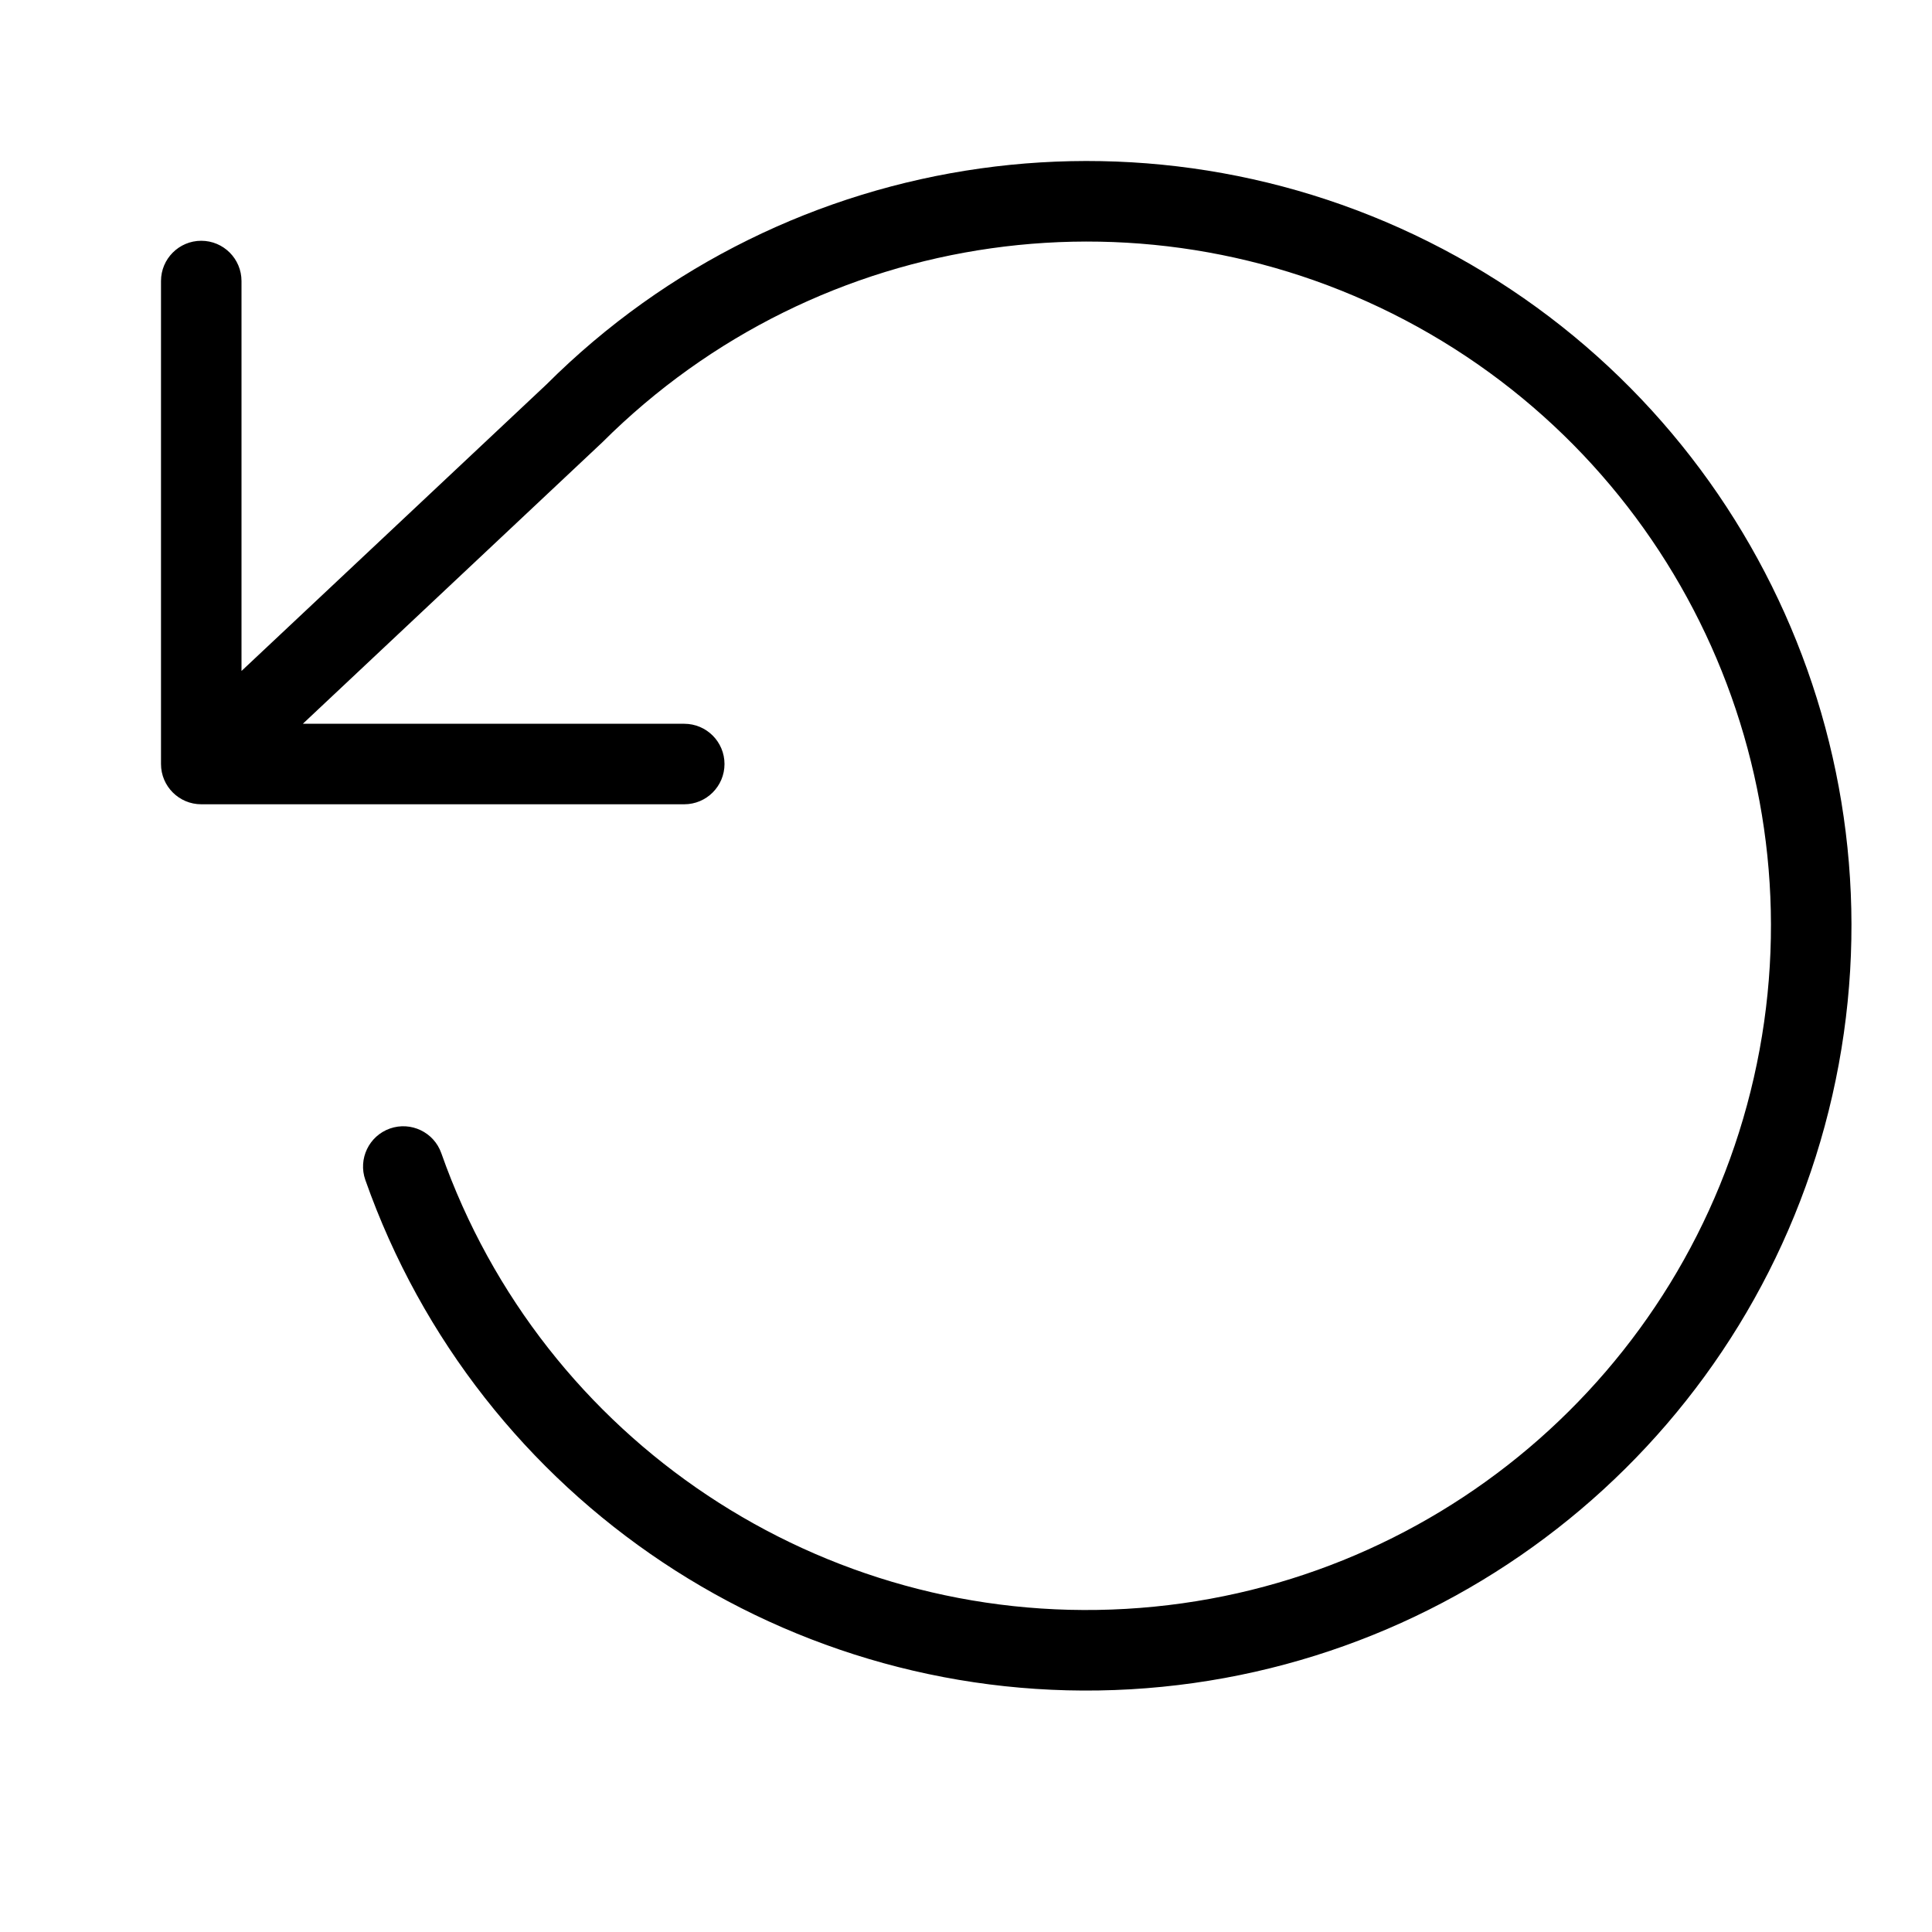 <?xml version="1.0" encoding="UTF-8"?>
<svg width="24px" height="24px" viewBox="0 0 24 24" version="1.1" xmlns="http://www.w3.org/2000/svg" xmlns:xlink="http://www.w3.org/1999/xlink">
    <!-- Generator: Sketch 55.2 (78181) - https://sketchapp.com -->
    <title>rotate-ccw</title>
    <desc>Created with Sketch.</desc>
    <g id="rotate-ccw" stroke="none" stroke-width="1" fill="none" fill-rule="evenodd">
        <path d="M3.762,8.991 L8.5,8.991 C8.776,8.991 9,9.215 9,9.491 C9,9.767 8.776,9.991 8.5,9.991 L2.5,9.991 C2.224,9.991 2,9.767 2,9.491 L2,3.491 C2,3.215 2.224,2.991 2.5,2.991 C2.776,2.991 3,3.215 3,3.491 L3,8.335 L6.787,4.777 C9.781,1.788 14.392,1.139 18.095,3.186 C21.798,5.233 23.701,9.482 22.762,13.608 C21.823,17.734 18.269,20.741 14.044,20.985 C9.82,21.228 5.944,18.648 4.538,14.657 C4.447,14.397 4.583,14.111 4.844,14.019 C5.104,13.928 5.39,14.064 5.482,14.325 C6.74,17.895 10.207,20.204 13.987,19.986 C17.767,19.769 20.947,17.078 21.787,13.386 C22.627,9.695 20.924,5.893 17.611,4.061 C14.298,2.23 10.172,2.81 7.482,5.495 L3.762,8.991 Z" id="arrow" fill="#000000" fill-rule="nonzero"></path>
    </g>
</svg>